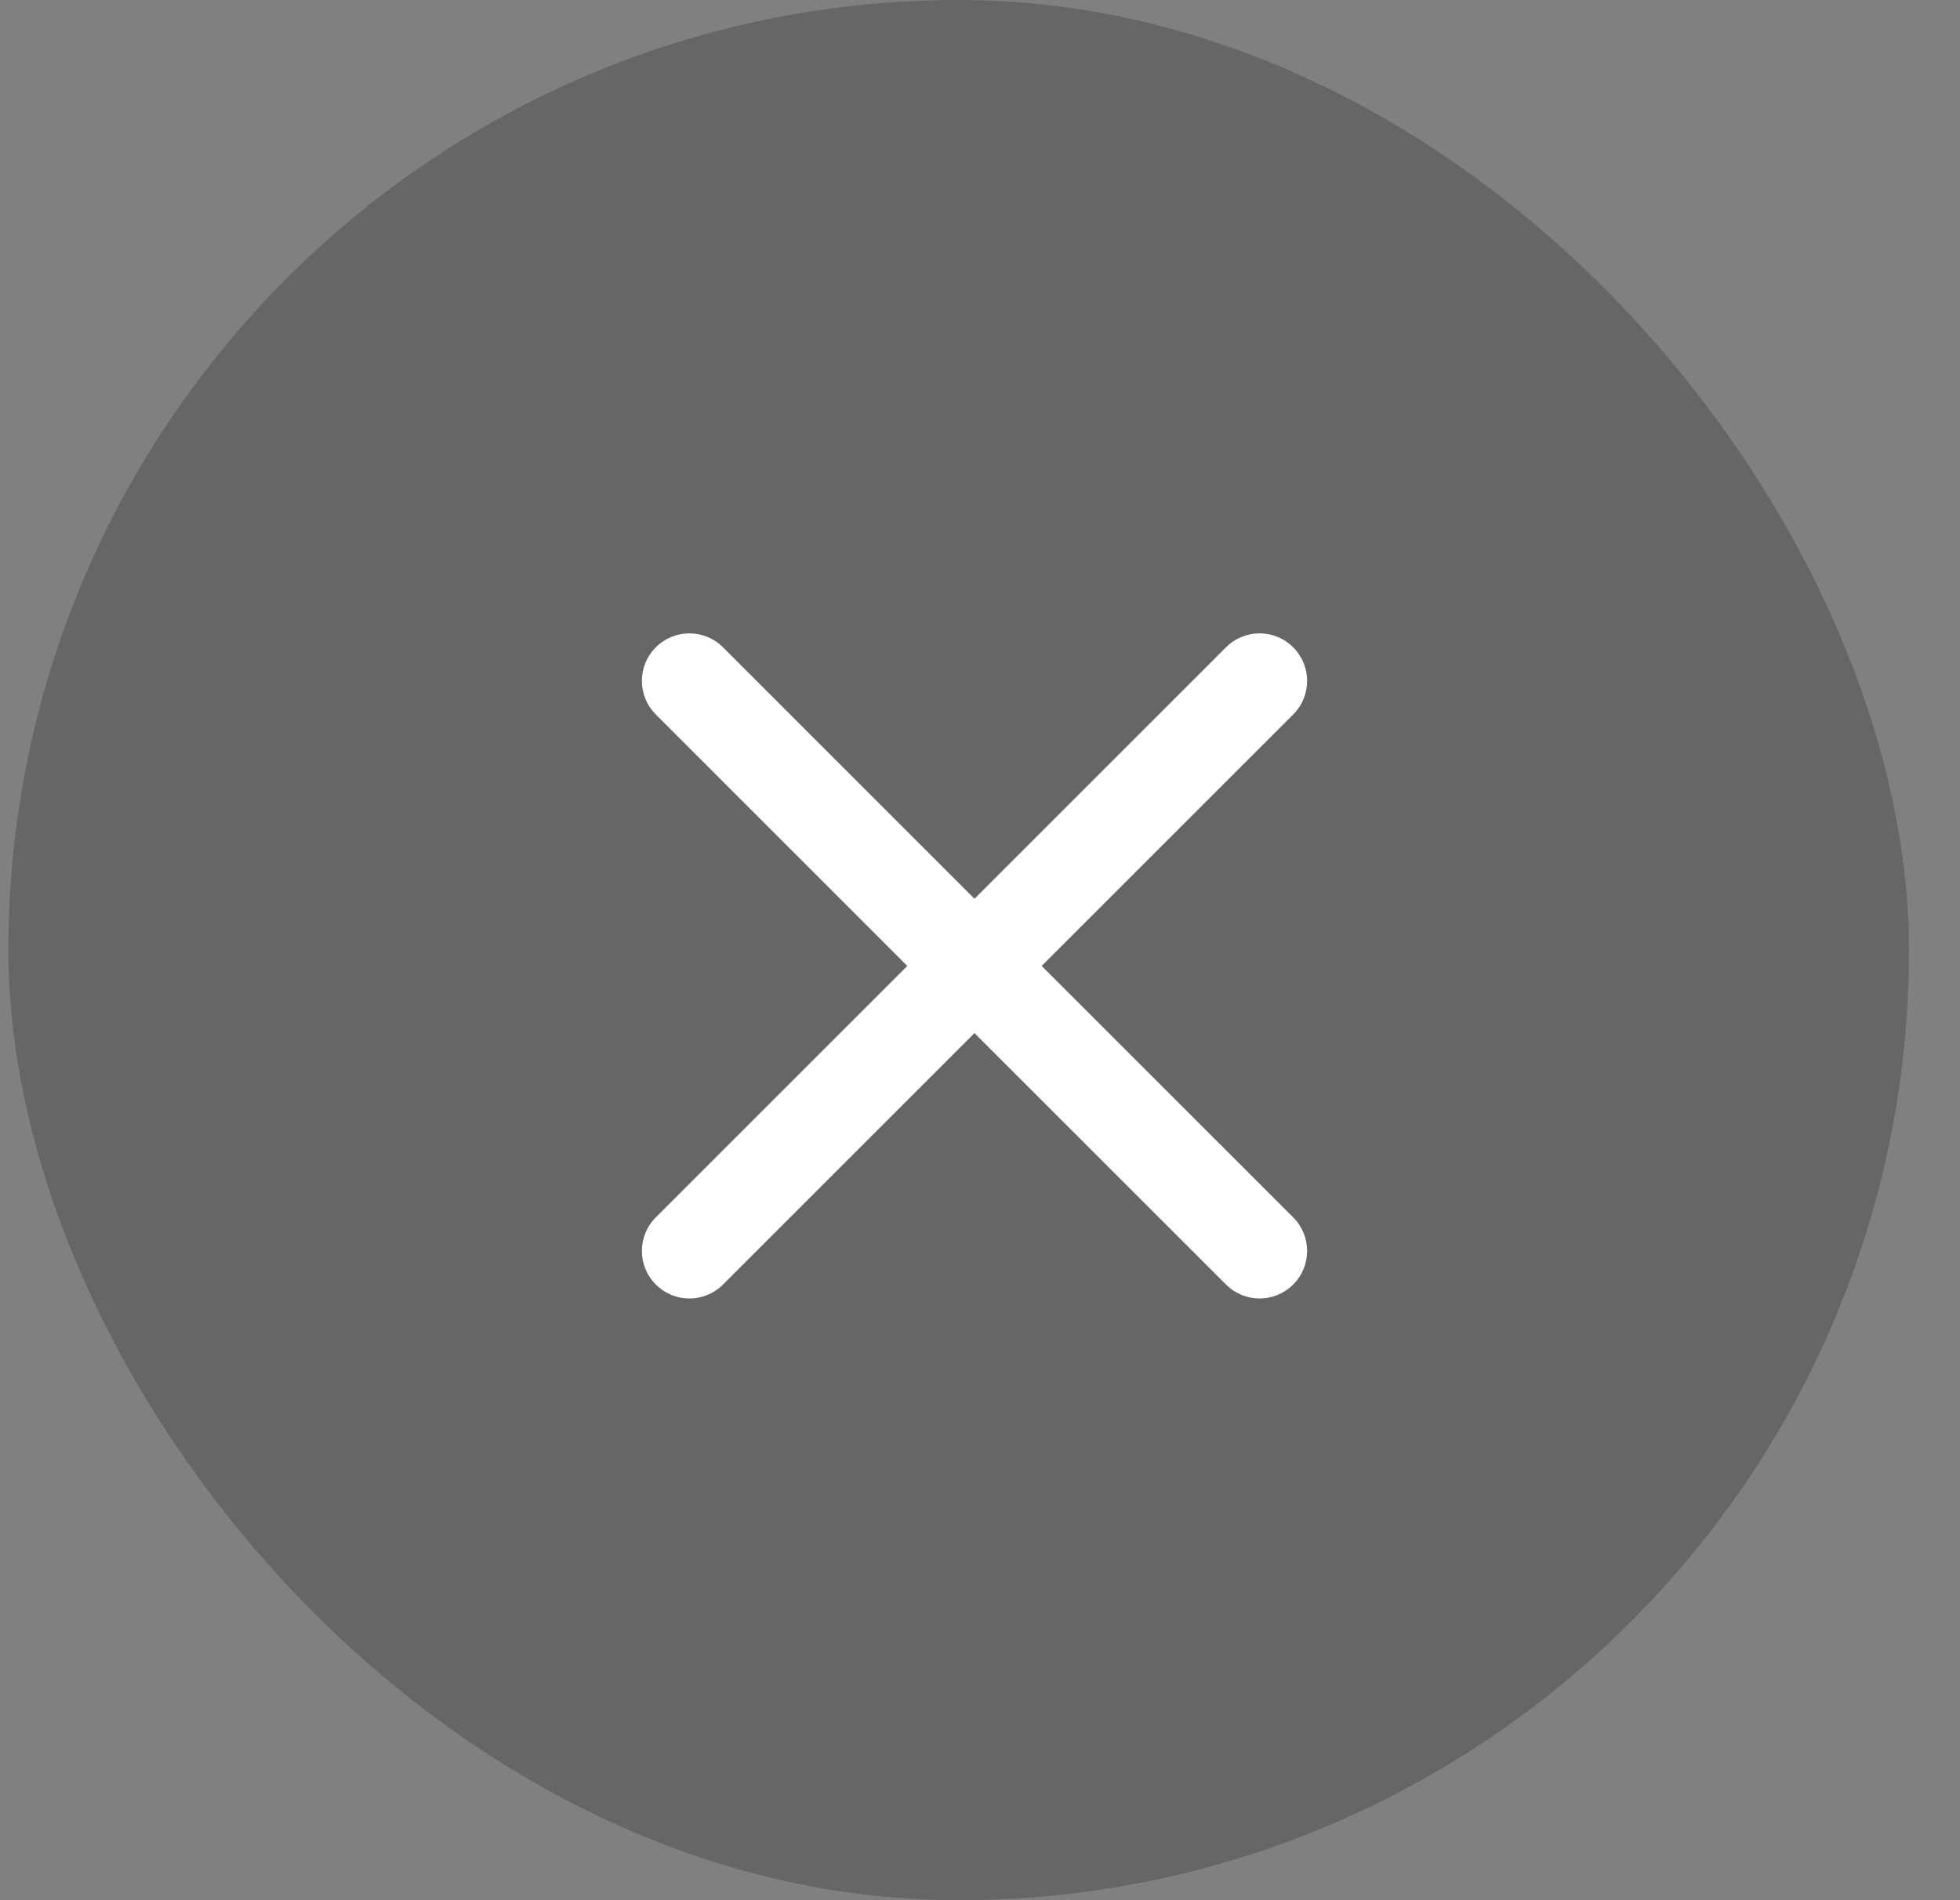 <svg width="33" height="32" viewBox="0 0 33 32" fill="none" xmlns="http://www.w3.org/2000/svg">
<rect x="0" y="0" width="33" height="32" fill="#808080" stroke="none"/>
<rect x="0.141" width="32" height="32" rx="16" fill="black" fill-opacity="0.2"/>
<path d="M17.538 16.267L21.773 12.032C22.086 11.72 22.086 11.213 21.773 10.901C21.46 10.588 20.954 10.588 20.642 10.901L16.407 15.136L12.173 10.901C11.86 10.588 11.354 10.588 11.042 10.901C10.729 11.213 10.729 11.72 11.042 12.032L15.276 16.267L11.042 20.501C10.729 20.813 10.729 21.32 11.042 21.632C11.198 21.788 11.402 21.867 11.607 21.867C11.812 21.867 12.017 21.788 12.173 21.632L16.407 17.398L20.642 21.632C20.798 21.788 21.003 21.867 21.207 21.867C21.412 21.867 21.617 21.788 21.773 21.632C22.086 21.32 22.086 20.813 21.773 20.501L17.538 16.267Z" fill="white"/>
</svg>
